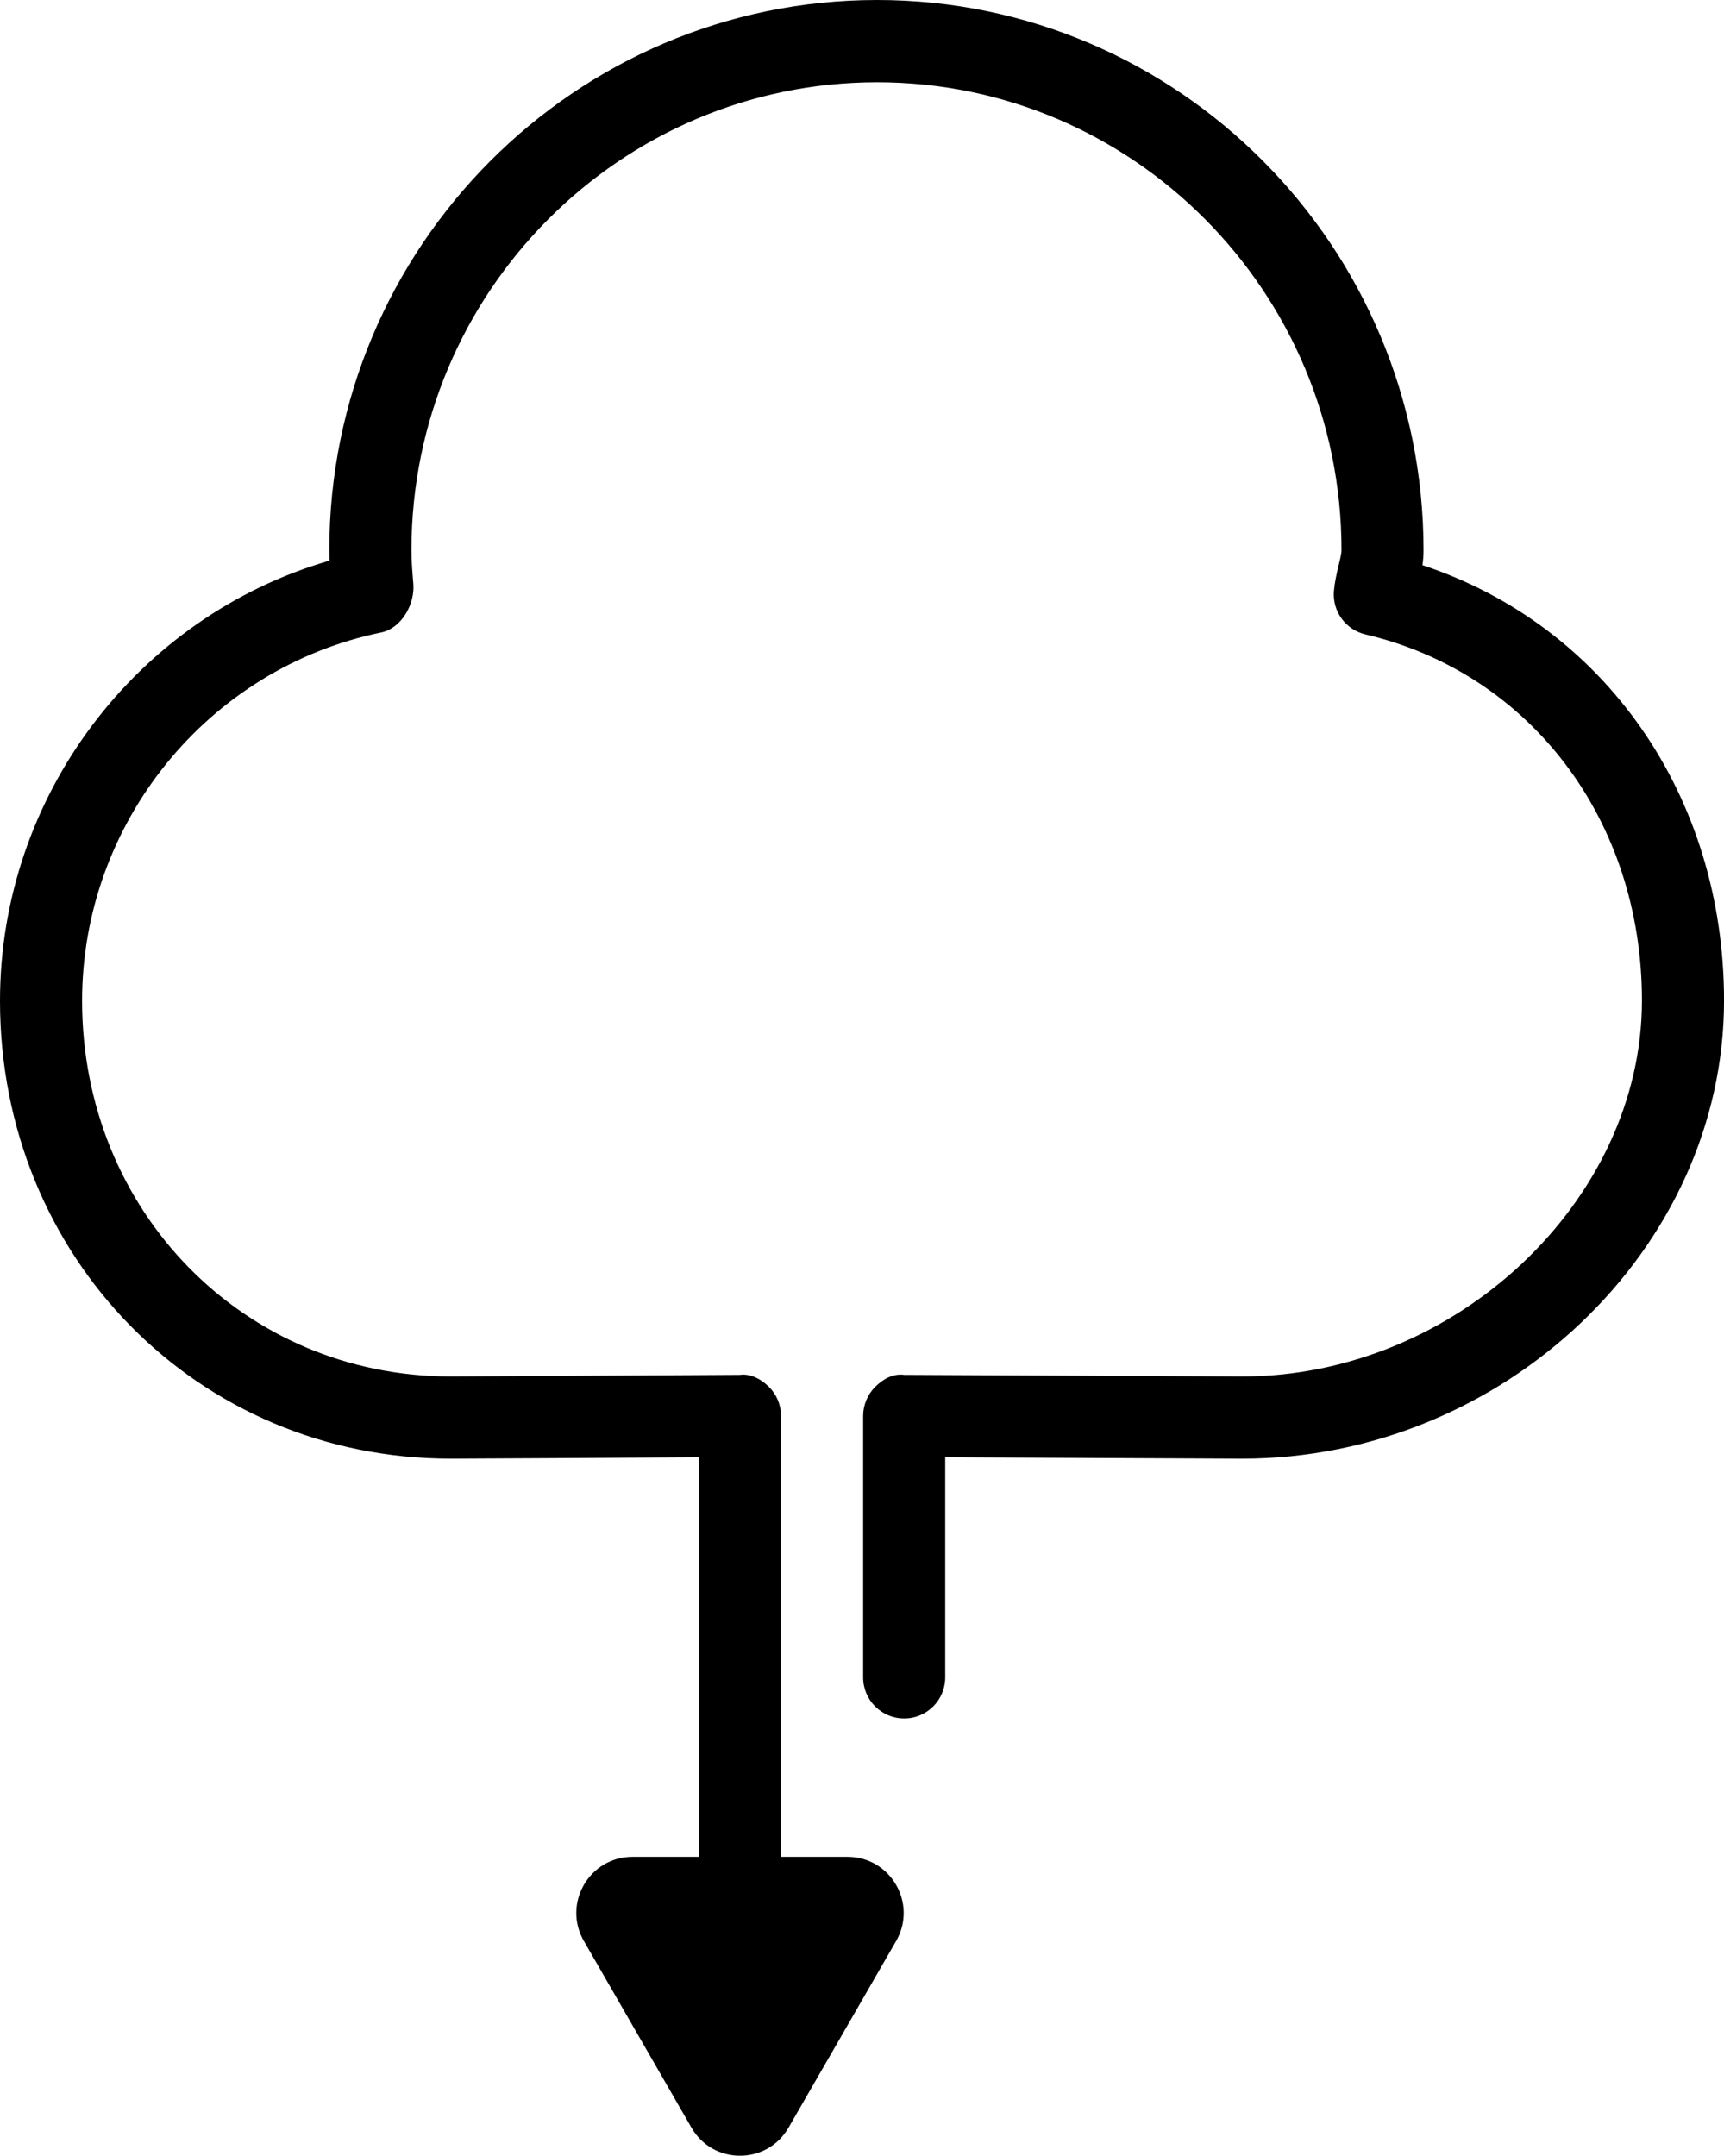 <?xml version="1.0" encoding="iso-8859-1"?>
<!-- Generator: Adobe Illustrator 16.0.4, SVG Export Plug-In . SVG Version: 6.00 Build 0)  -->
<!DOCTYPE svg PUBLIC "-//W3C//DTD SVG 1.1//EN" "http://www.w3.org/Graphics/SVG/1.1/DTD/svg11.dtd">
<svg version="1.1" id="Capa_1" xmlns="http://www.w3.org/2000/svg" xmlns:xlink="http://www.w3.org/1999/xlink" x="0px" y="0px"
	 width="51.618px" height="64.534px" viewBox="0 0 51.618 64.534" style="enable-background:new 0 0 51.618 64.534;"
	 xml:space="preserve">
<g id="_x33_1">
	<g>
		<path d="M42.589,16.919c0.021-0.142,0.033-0.293,0.033-0.449C42.622,7.388,35.283,0,26.263,0C17.219,0,9.86,7.39,9.86,16.472
			c0,0.104,0.002,0.205,0.006,0.311C4.089,18.46,0,23.84,0,29.961c0,7.686,5.93,13.707,13.5,13.707c0.238,0,5.09-0.026,7.427-0.041
			v11.96h-1.992c-1.292,0-2.099,1.4-1.453,2.521l3.221,5.587c0.646,1.12,2.26,1.12,2.906,0l3.221-5.587
			c0.646-1.12-0.161-2.521-1.453-2.521h-1.992V42.39c0-0.327-0.131-0.643-0.363-0.873c-0.231-0.229-0.551-0.404-0.874-0.358
			c0,0-8.335,0.048-8.648,0.048c-6.192,0-11.042-4.939-11.042-11.245c0-5.322,3.764-9.96,8.952-11.027
			c0.61-0.127,1.017-0.842,0.965-1.462c-0.027-0.329-0.056-0.663-0.056-1c0-7.726,6.255-14.01,13.945-14.01
			c7.666,0,13.902,6.284,13.902,14.008c0,0.101-0.043,0.276-0.085,0.447c-0.062,0.26-0.12,0.517-0.142,0.773
			c-0.052,0.608,0.349,1.161,0.943,1.301c4.952,1.166,8.279,5.57,8.279,10.962c0,5.996-5.593,11.253-11.969,11.253
			c-0.313,0-10.115-0.048-10.115-0.048c-0.347-0.046-0.641,0.13-0.872,0.358c-0.231,0.23-0.362,0.546-0.362,0.873v7.824
			c0,0.681,0.549,1.231,1.229,1.231s1.229-0.551,1.229-1.231v-6.587c2.647,0.013,8.648,0.041,8.892,0.041
			c7.82,0,14.426-6.281,14.426-13.715C51.618,23.816,48.037,18.722,42.589,16.919z"/>
	</g>
</g>
<g>
</g>
<g>
</g>
<g>
</g>
<g>
</g>
<g>
</g>
<g>
</g>
<g>
</g>
<g>
</g>
<g>
</g>
<g>
</g>
<g>
</g>
<g>
</g>
<g>
</g>
<g>
</g>
<g>
</g>
</svg>

